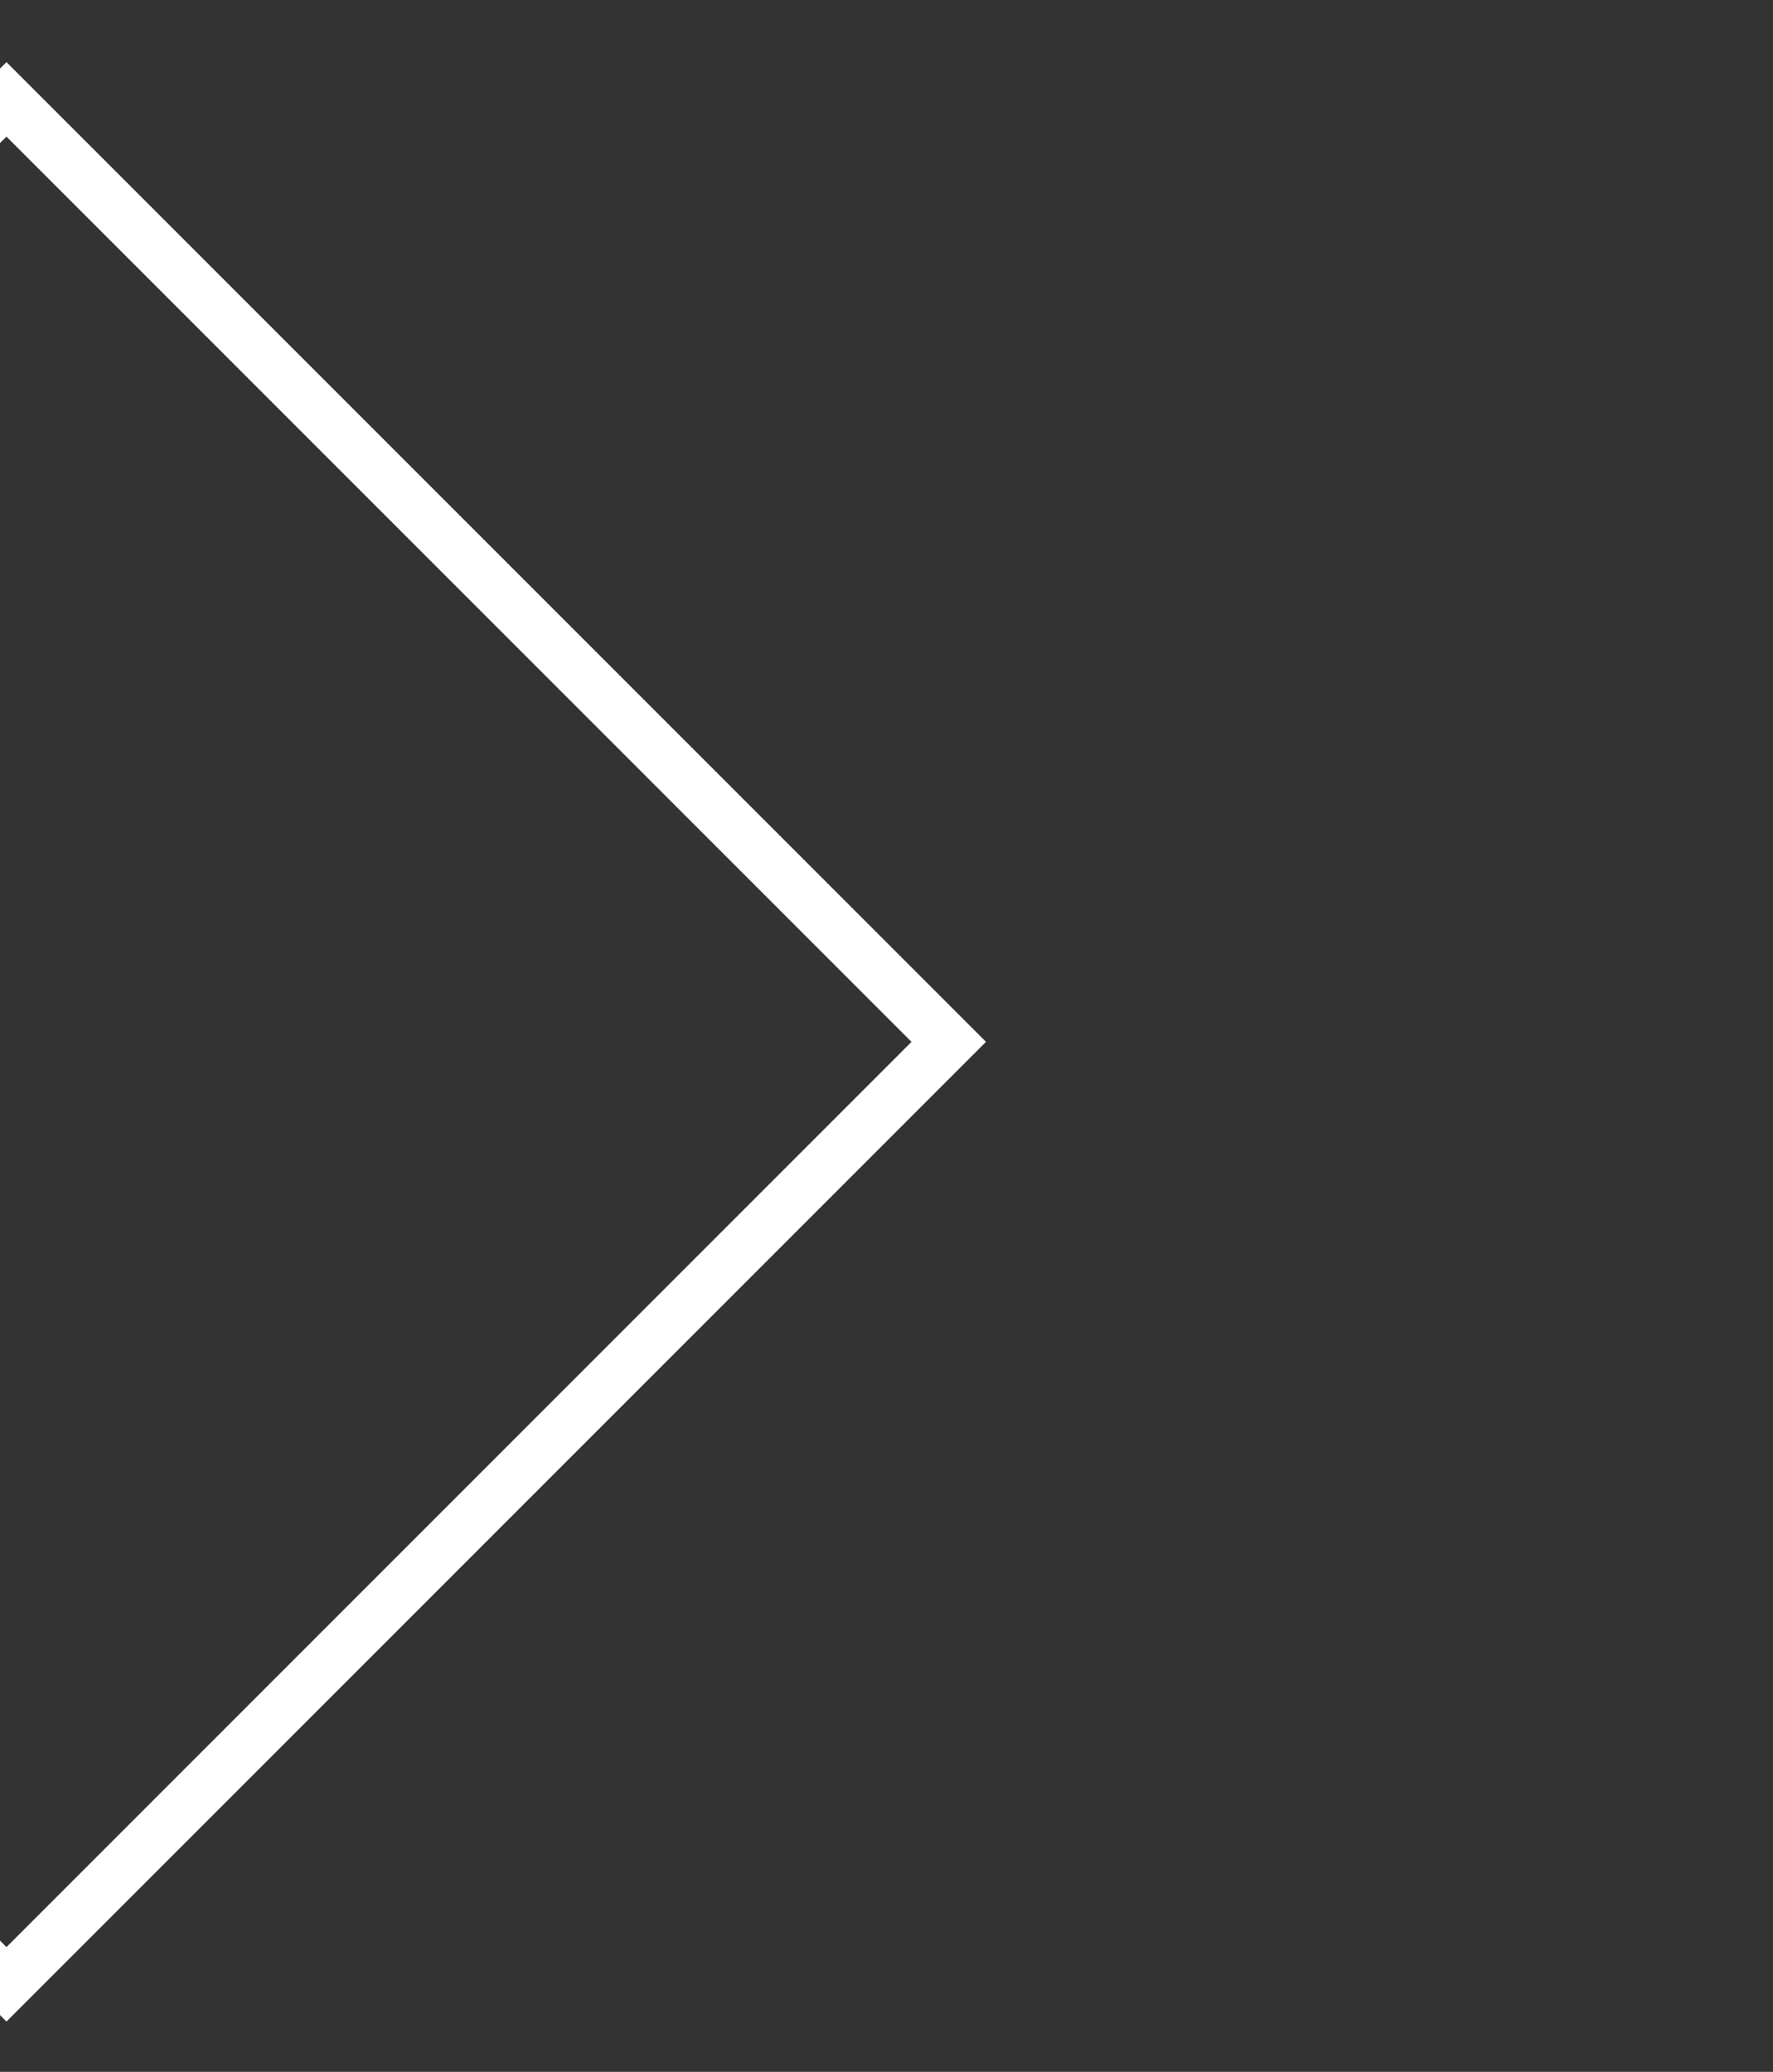 <svg xmlns="http://www.w3.org/2000/svg" xmlns:xlink="http://www.w3.org/1999/xlink" width="101" height="118" viewBox="0 0 101 118">
  <rect x="0" y="0" width="101" height="118" fill="#333333" stroke="none"/>
  <defs>
    <clipPath id="clip-path">
      <rect id="Rectangle_41" data-name="Rectangle 41" width="101" height="118" transform="translate(1671 414)" fill="#fff" stroke="#707070" stroke-width="1"/>
    </clipPath>
  </defs>
  <g id="Mask_Group_9" data-name="Mask Group 9" transform="translate(-1671 -414)" clip-path="url(#clip-path)">
    <g id="Path_43" data-name="Path 43" transform="translate(1671.368 417.538) rotate(45)" fill="none">
      <path d="M0,0H78.912V78.912H0Z" stroke="none"/>
      <path d="M 3 3 L 3 75.912 L 75.912 75.912 L 75.912 3 L 3 3 M -7.62939453125e-06 -7.62939453125e-06 L 78.912 -7.62939453125e-06 L 78.912 78.912 L -7.62939453125e-06 78.912 L -7.62939453125e-06 -7.62939453125e-06 Z" stroke="none" fill="#fff"/>
    </g>
  </g>
</svg>
